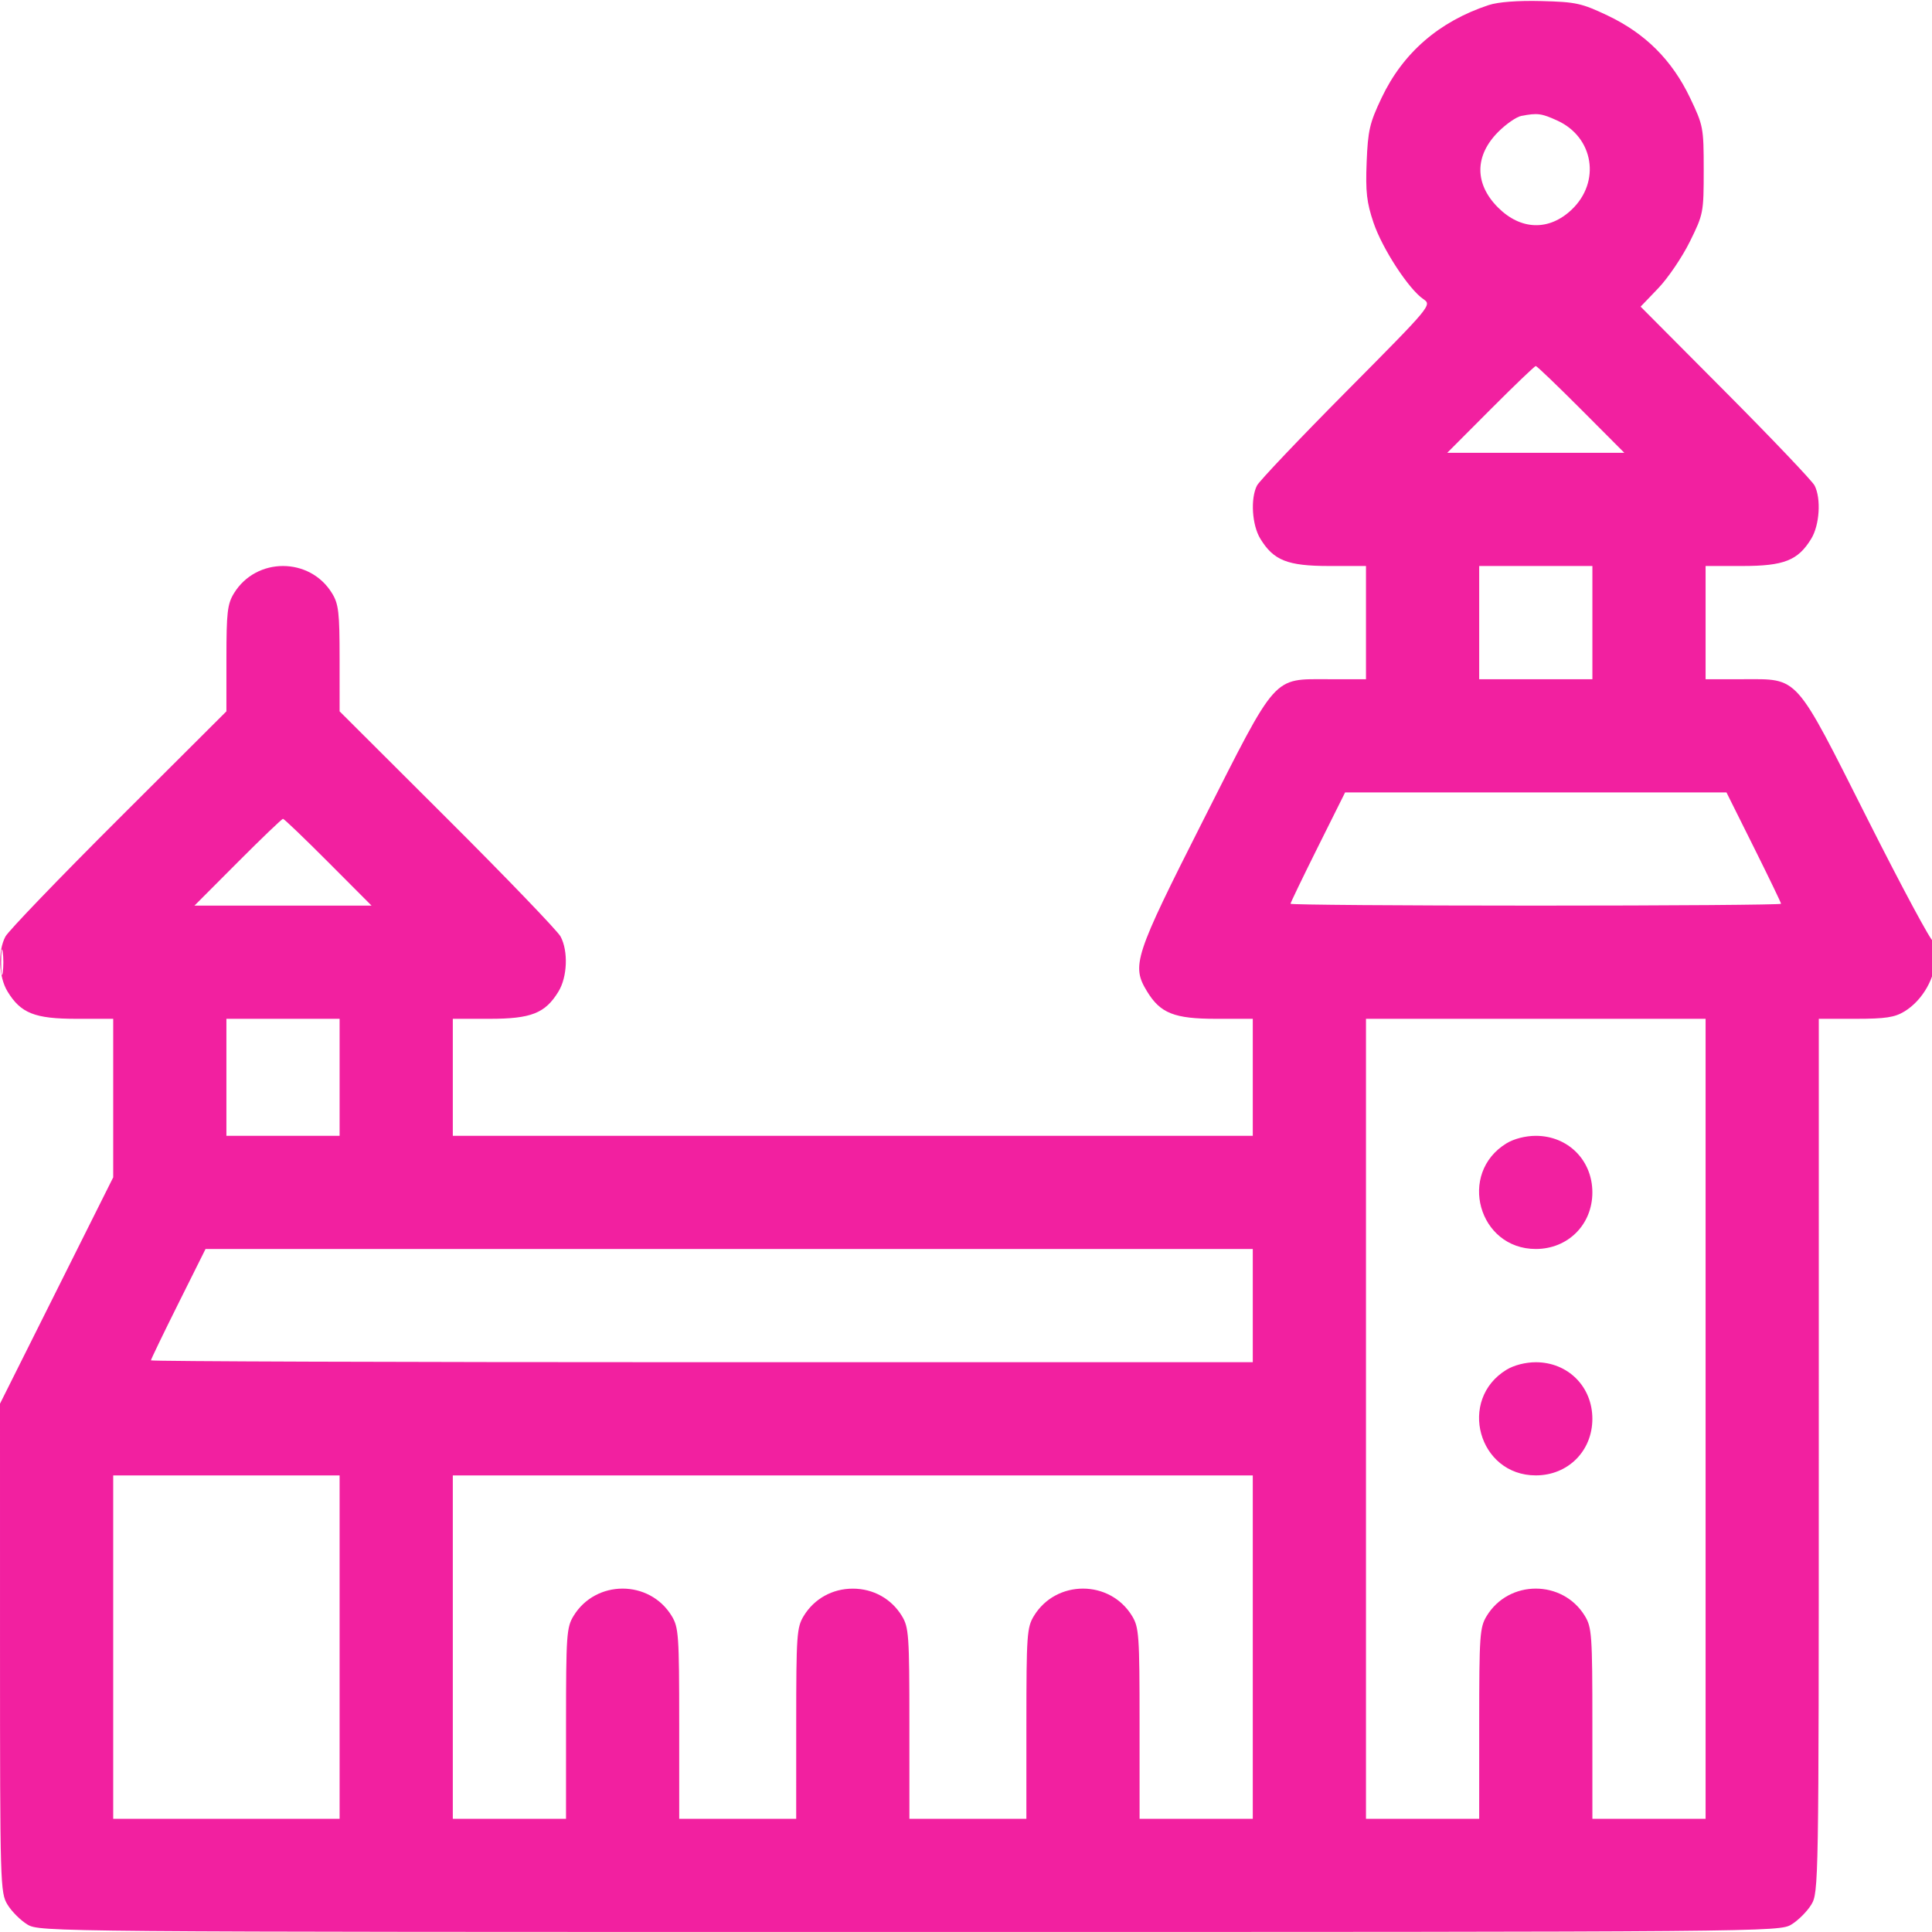 <svg xmlns="http://www.w3.org/2000/svg" width="512" height="512" viewBox="0 0 512 512" version="1.1"><path d="" stroke="none" fill="#080404" fill-rule="evenodd"/><path d="M 394.500 1.350 C 381.374 5.697, 371.808 13.985, 366.139 25.923 C 362.964 32.609, 362.508 34.570, 362.175 42.988 C 361.865 50.822, 362.185 53.647, 363.992 59 C 366.311 65.870, 373.288 76.585, 377.181 79.254 C 379.495 80.841, 379.455 80.890, 356.856 103.672 C 344.402 116.227, 333.714 127.483, 333.106 128.684 C 331.349 132.154, 331.791 139.144, 333.995 142.759 C 337.511 148.527, 341.207 149.992, 352.250 149.996 L 362 150 362 165 L 362 180 352.148 180 C 337.132 180, 338.629 178.317, 318.800 217.500 C 300.563 253.538, 299.798 255.876, 303.995 262.759 C 307.511 268.527, 311.207 269.992, 322.250 269.996 L 332 270 332 285.500 L 332 301 226 301 L 120 301 120 285.500 L 120 270 129.750 269.996 C 140.793 269.992, 144.489 268.527, 148.005 262.759 C 150.358 258.901, 150.621 252.070, 148.566 248.200 C 147.777 246.715, 134.277 232.678, 118.566 217.007 L 90 188.513 89.996 174.507 C 89.993 162.294, 89.738 160.082, 88.005 157.241 C 82.116 147.582, 67.884 147.582, 61.995 157.241 C 60.262 160.082, 60.007 162.294, 60.004 174.507 L 60 188.513 31.434 217.007 C 15.723 232.678, 2.223 246.715, 1.434 248.200 C -0.621 252.070, -0.358 258.901, 1.995 262.759 C 5.511 268.527, 9.207 269.992, 20.250 269.996 L 30 270 30 291.006 L 30 312.013 15 342 L 0 371.987 0.004 436.744 C 0.007 499.597, 0.066 501.596, 1.995 504.759 C 3.088 506.552, 5.448 508.912, 7.241 510.005 C 10.468 511.973, 12.758 511.993, 241 511.993 C 469.242 511.993, 471.532 511.973, 474.759 510.005 C 476.552 508.912, 478.912 506.552, 480.005 504.759 C 481.958 501.557, 481.993 499.486, 481.996 385.750 L 482 270 491.750 269.996 C 499.669 269.993, 502.104 269.624, 504.715 268.033 C 509.545 265.087, 513 258.966, 513 253.353 C 513 250.776, 512.679 248.988, 512.286 249.381 C 511.893 249.773, 504.131 235.336, 495.036 217.297 C 475.393 178.338, 476.872 180, 461.852 180 L 452 180 452 165 L 452 150 461.750 149.996 C 472.793 149.992, 476.489 148.527, 480.005 142.759 C 482.209 139.144, 482.651 132.154, 480.894 128.684 C 480.286 127.483, 469.661 116.322, 457.284 103.882 L 434.780 81.264 439.459 76.382 C 442.032 73.697, 445.794 68.148, 447.819 64.052 C 451.418 56.769, 451.500 56.347, 451.500 45.052 C 451.500 33.843, 451.393 33.275, 447.887 25.935 C 443.113 15.939, 436.039 8.871, 426.065 4.131 C 419.153 0.846, 417.637 0.514, 408.500 0.281 C 402.209 0.120, 397.017 0.517, 394.500 1.350 M 403.170 30.716 C 401.888 30.960, 399.146 32.854, 397.076 34.924 C 390.753 41.247, 390.725 48.725, 397 55 C 403.015 61.015, 410.478 61.244, 416.465 55.598 C 424.279 48.228, 422.374 36.343, 412.672 31.938 C 408.476 30.033, 407.450 29.901, 403.170 30.716 M 395 108.500 L 383.533 120 407 120 L 430.467 120 419 108.500 C 412.693 102.175, 407.293 97, 407 97 C 406.707 97, 401.307 102.175, 395 108.500 M 392 165 L 392 180 407 180 L 422 180 422 165 L 422 150 407 150 L 392 150 392 165 M 349.234 224.509 C 345.255 232.489, 342 239.239, 342 239.509 C 342 239.779, 371.250 240, 407 240 C 442.750 240, 472 239.779, 472 239.509 C 472 239.239, 468.745 232.489, 464.766 224.509 L 457.532 210 407 210 L 356.468 210 349.234 224.509 M 63 228.500 L 51.533 240 75 240 L 98.467 240 87 228.500 C 80.693 222.175, 75.293 217, 75 217 C 74.707 217, 69.307 222.175, 63 228.500 M 0.300 255 C 0.300 258.025, 0.487 259.262, 0.716 257.750 C 0.945 256.238, 0.945 253.762, 0.716 252.250 C 0.487 250.738, 0.300 251.975, 0.300 255 M 60 285.500 L 60 301 75 301 L 90 301 90 285.500 L 90 270 75 270 L 60 270 60 285.500 M 362 376 L 362 482 377 482 L 392 482 392.004 456.750 C 392.007 433.318, 392.151 431.265, 393.995 428.241 C 399.884 418.582, 414.116 418.582, 420.005 428.241 C 421.849 431.265, 421.993 433.318, 421.996 456.750 L 422 482 437 482 L 452 482 452 376 L 452 270 407 270 L 362 270 362 376 M 399.241 302.995 C 386.233 310.926, 391.794 330.993, 407 330.993 C 415.532 330.993, 421.993 324.532, 421.993 316 C 421.993 307.468, 415.532 301.007, 407 301.007 C 404.270 301.007, 401.218 301.789, 399.241 302.995 M 47.234 345.509 C 43.255 353.489, 40 360.239, 40 360.509 C 40 360.779, 105.700 361, 186 361 L 332 361 332 346 L 332 331 193.234 331 L 54.468 331 47.234 345.509 M 399.241 362.995 C 386.233 370.926, 391.794 390.993, 407 390.993 C 415.532 390.993, 421.993 384.532, 421.993 376 C 421.993 367.468, 415.532 361.007, 407 361.007 C 404.270 361.007, 401.218 361.789, 399.241 362.995 M 30 436.500 L 30 482 60 482 L 90 482 90 436.500 L 90 391 60 391 L 30 391 30 436.500 M 120 436.500 L 120 482 135 482 L 150 482 150.004 456.750 C 150.007 433.318, 150.151 431.265, 151.995 428.241 C 157.884 418.582, 172.116 418.582, 178.005 428.241 C 179.849 431.265, 179.993 433.318, 179.996 456.750 L 180 482 195.500 482 L 211 482 211.004 456.750 C 211.007 433.318, 211.151 431.265, 212.995 428.241 C 215.773 423.683, 220.584 421.007, 226 421.007 C 231.416 421.007, 236.227 423.683, 239.005 428.241 C 240.849 431.265, 240.993 433.318, 240.996 456.750 L 241 482 256.500 482 L 272 482 272.004 456.750 C 272.007 433.318, 272.151 431.265, 273.995 428.241 C 279.884 418.582, 294.116 418.582, 300.005 428.241 C 301.849 431.265, 301.993 433.318, 301.996 456.750 L 302 482 317 482 L 332 482 332 436.500 L 332 391 226 391 L 120 391 120 436.500" stroke="none" fill="#f220a0" fill-rule="evenodd"/></svg>
